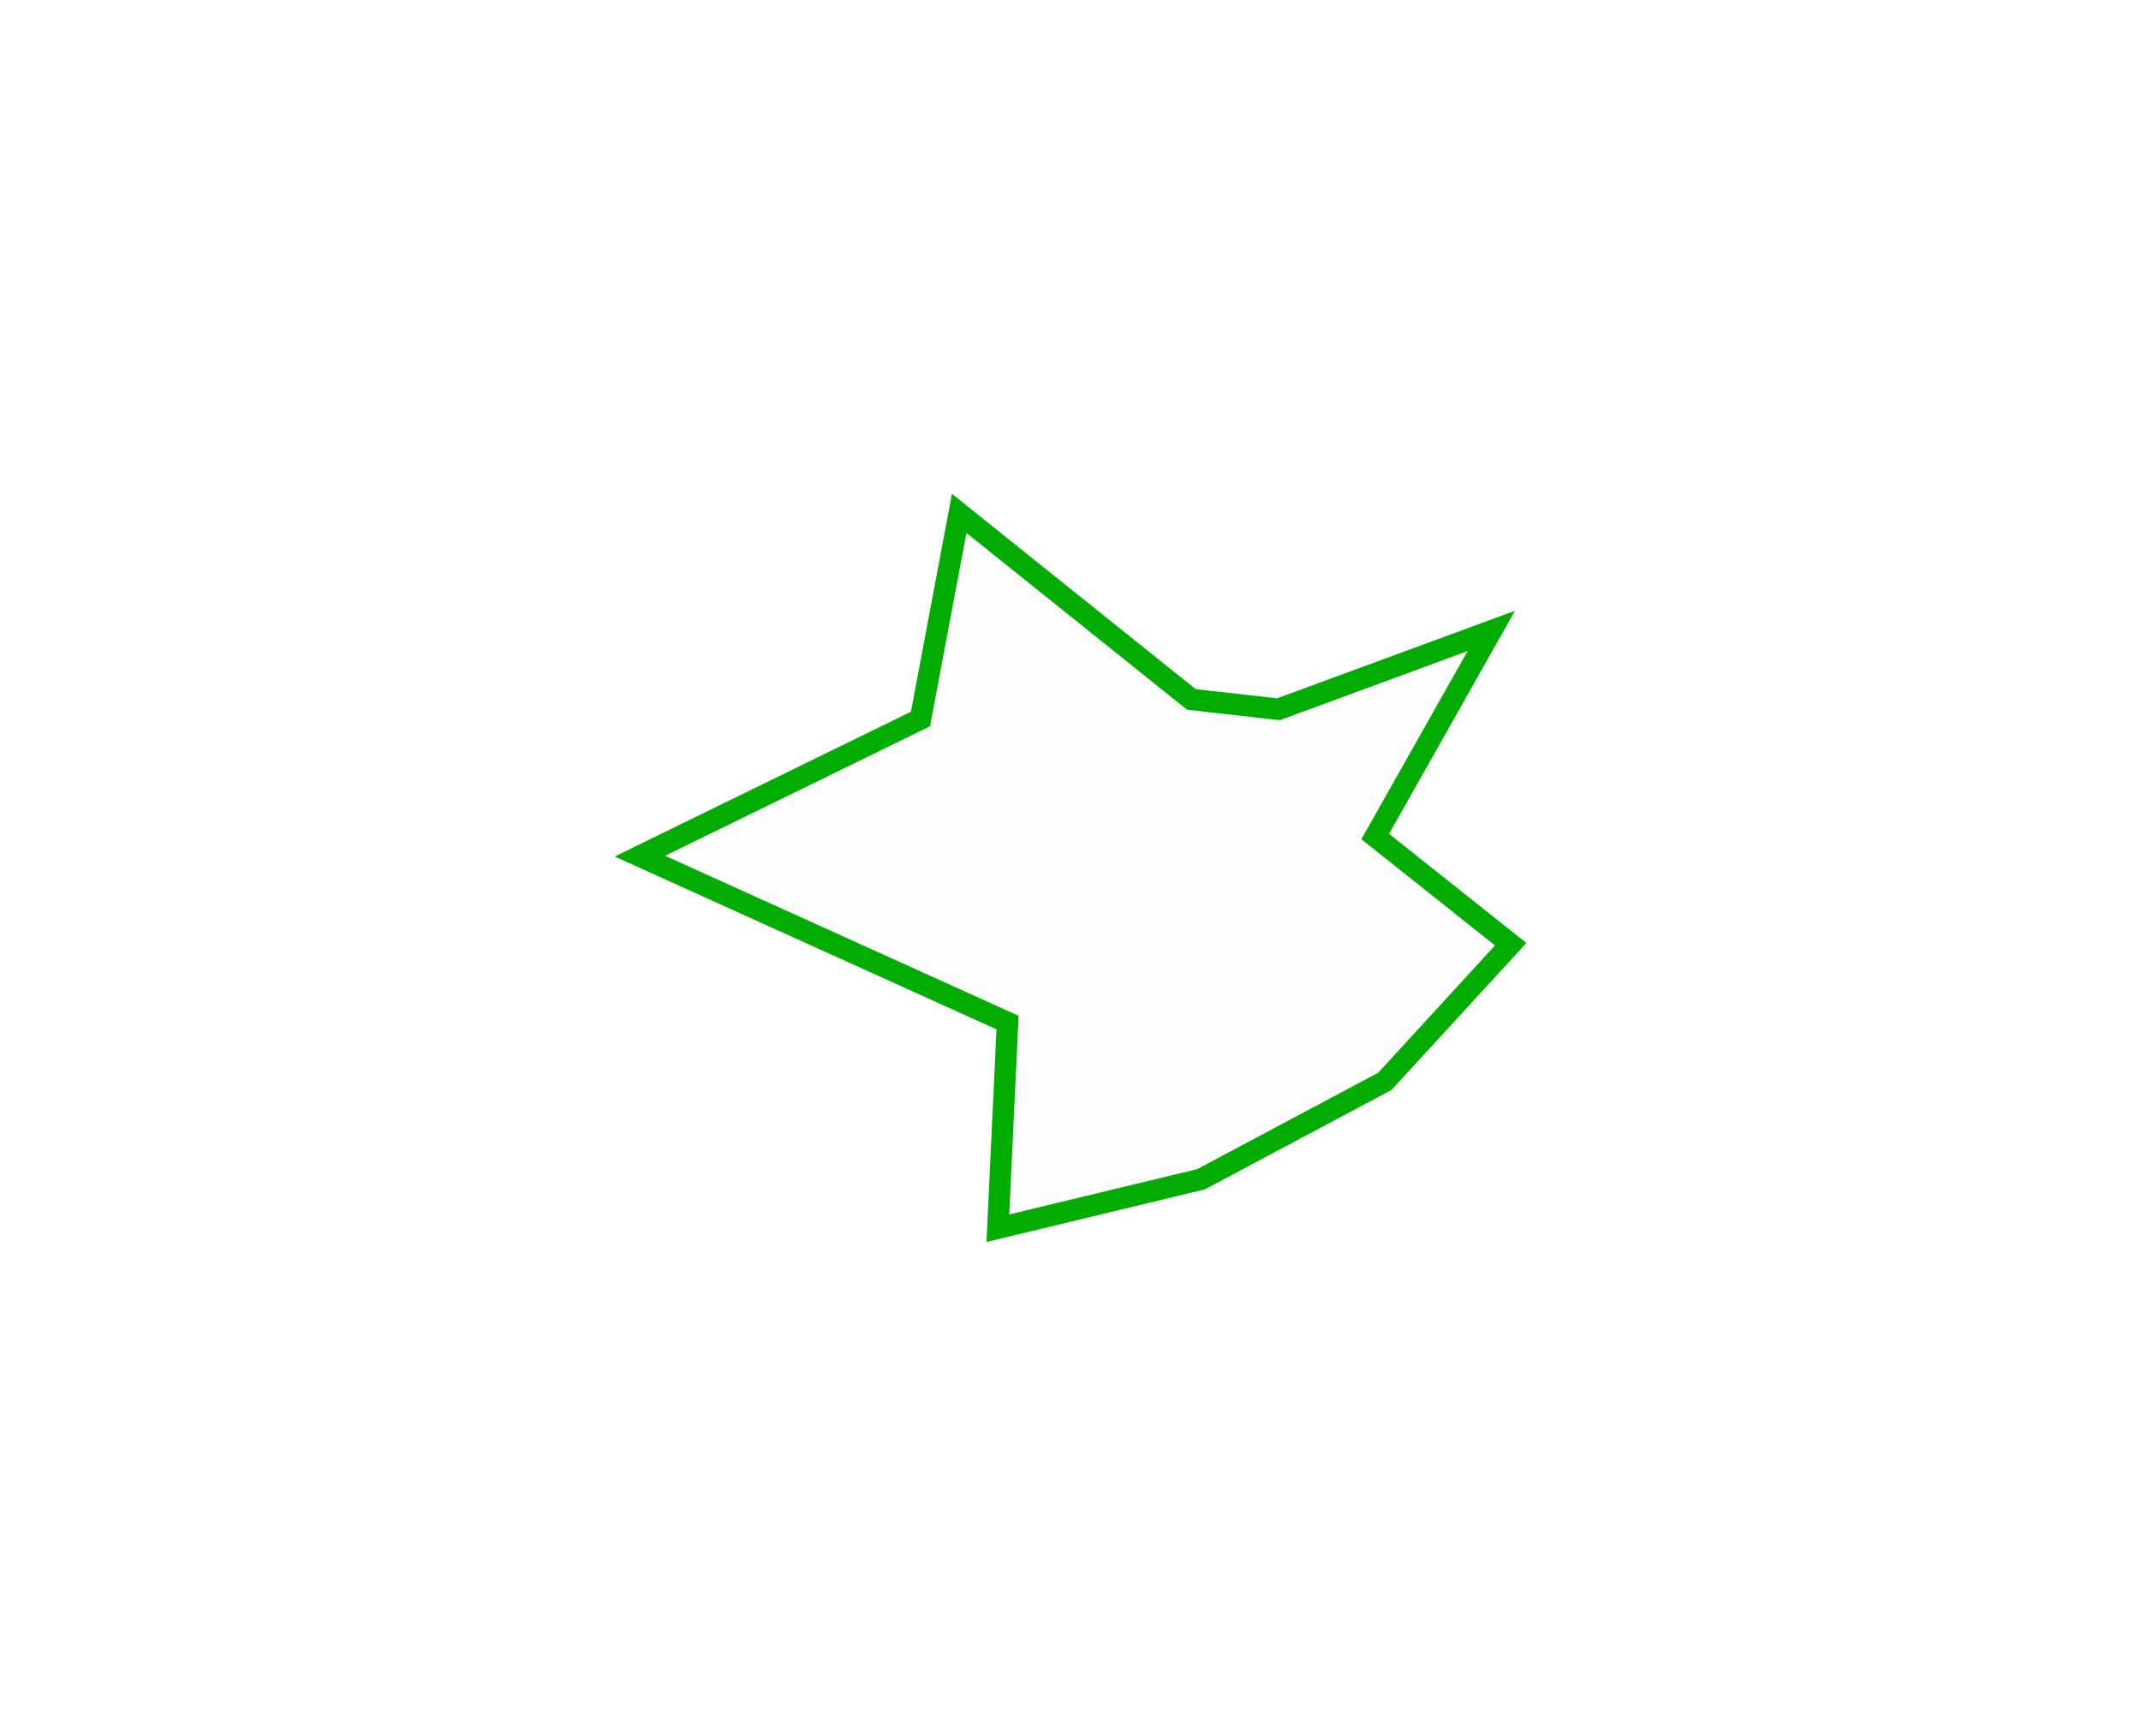 <?xml version="1.0" encoding="UTF-8" standalone="no"?>
<!-- Created with Inkscape (http://www.inkscape.org/) -->

<svg
   xmlns:dc="http://purl.org/dc/elements/1.1/"
   xmlns:cc="http://creativecommons.org/ns#"
   xmlns:rdf="http://www.w3.org/1999/02/22-rdf-syntax-ns#"
   xmlns:svg="http://www.w3.org/2000/svg"
   xmlns="http://www.w3.org/2000/svg"
   xmlns:sodipodi="http://sodipodi.sourceforge.net/DTD/sodipodi-0.dtd"
   xmlns:inkscape="http://www.inkscape.org/namespaces/inkscape"
   width="71.235mm"
   height="57.756mm"
   viewBox="0 0 71.235 57.756"
   version="1.1"
   id="svg8"
   inkscape:version="0.92.3 (2405546, 2018-03-11)"
   sodipodi:docname="PlantacionesPerennes.svg">
  <defs
     id="defs2" />
  <sodipodi:namedview
     id="base"
     pagecolor="#ffffff"
     bordercolor="#666666"
     borderopacity="1.0"
     inkscape:pageopacity="0.0"
     inkscape:pageshadow="2"
     inkscape:zoom="1.979899"
     inkscape:cx="146.39518"
     inkscape:cy="105.22222"
     inkscape:document-units="mm"
     inkscape:current-layer="layer1"
     showgrid="false"
     inkscape:window-width="1360"
     inkscape:window-height="615"
     inkscape:window-x="0"
     inkscape:window-y="0"
     inkscape:window-maximized="1" />
  <g
     inkscape:label="Layer 1"
     inkscape:groupmode="layer"
     id="layer1"
     transform="translate(-45.651,-115.578)">
    <path
       style="fill:#000000;fill-opacity:0.011;stroke:#00ad00;stroke-width:0.713;stroke-linecap:butt;stroke-linejoin:miter;stroke-miterlimit:4;stroke-dasharray:none;stroke-opacity:1"
       d="m 66.941,144.062 12.233,5.538 -0.322,6.841 6.76,-1.629 6.117,-3.258 4.185,-4.561 -4.507,-3.583 3.863,-6.841 -7.082,2.606 -2.897,-0.326 -7.726,-6.19 -1.288,6.841 z"
       id="path815"
       inkscape:connector-curvature="0" />
  </g>
</svg>
